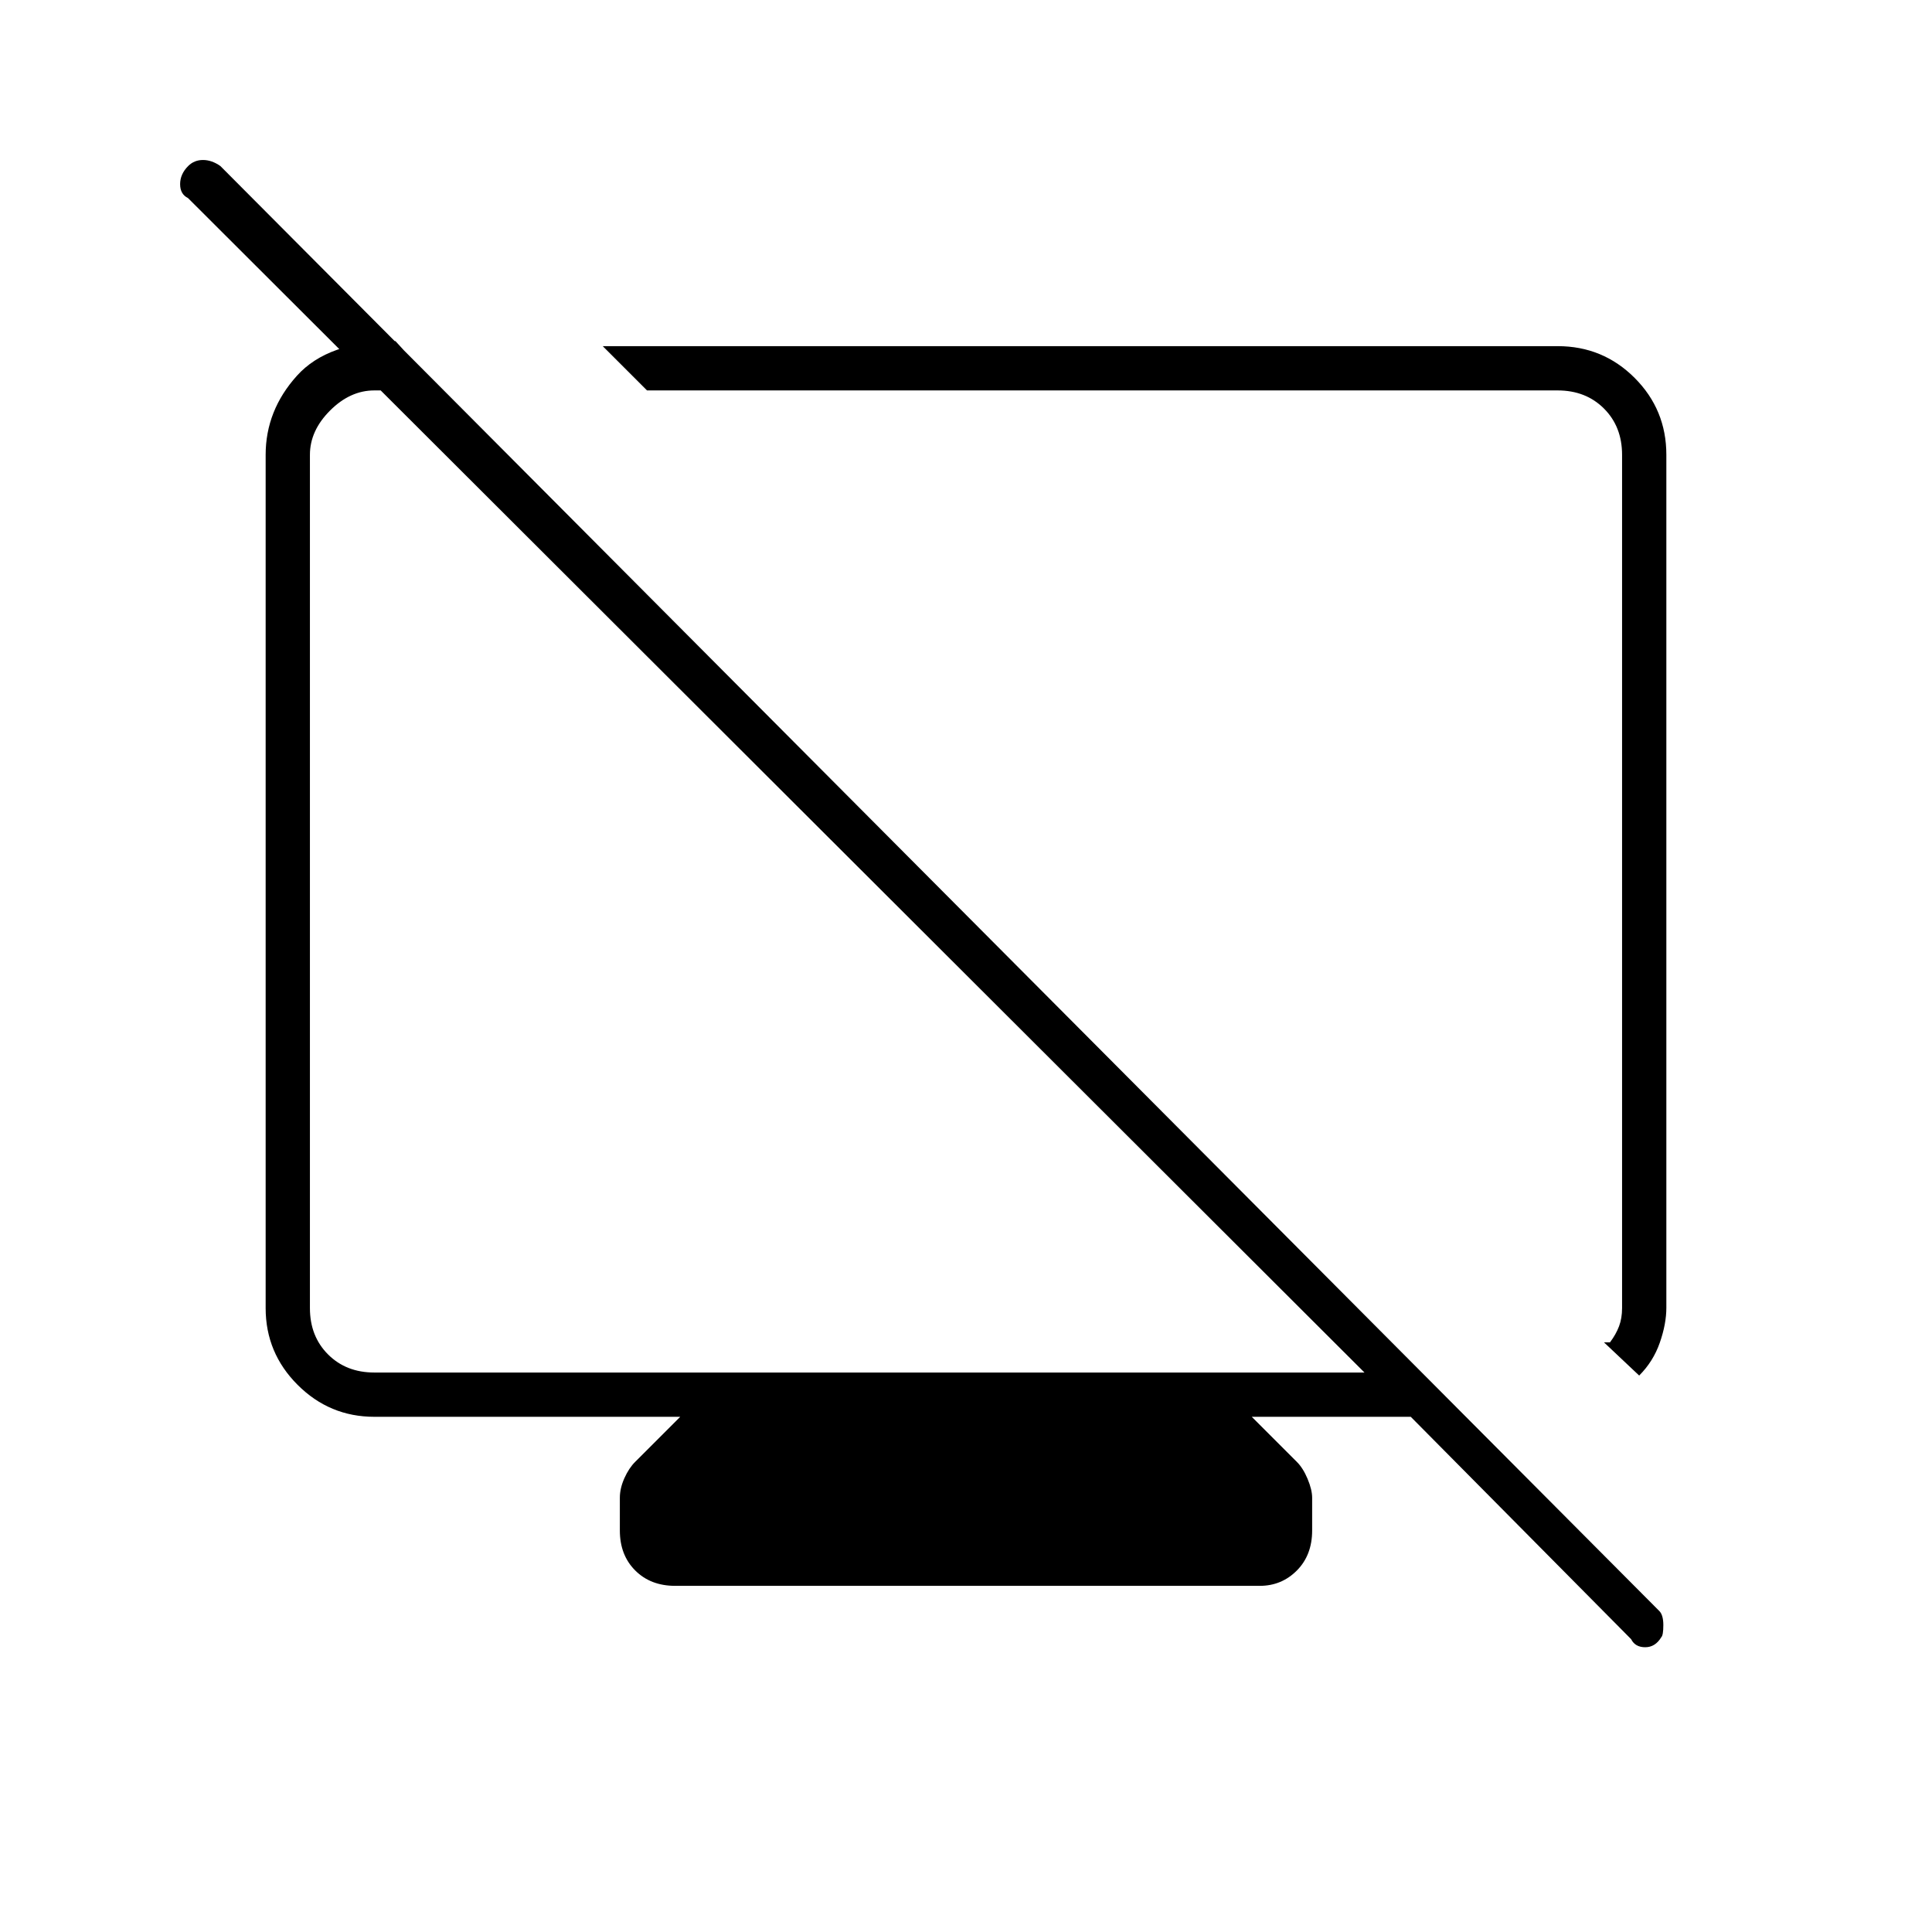 <svg xmlns="http://www.w3.org/2000/svg" height="48" viewBox="0 -960 960 960" width="48"><path d="M196.5-790.5 219-766h-33q-12 0-22 10t-10 22v424q0 14 9 23t23 9h492L93.398-861.602Q89.5-863.5 89.5-868.5t4-9q3-3 7.367-3 4.366 0 8.633 3l715 718q2 2 2 7t-1 6q-3 5-8 5t-7-4L701-256h-79l22.353 22.353q3.147 3.13 5.397 8.527 2.25 5.397 2.25 9.362v16.258q0 12.225-7.582 19.863Q636.836-172 625.955-172H335.5q-12.225 0-19.862-7.637Q308-187.275 308-199.5v-16.258q0-4.705 2.25-9.732 2.25-5.027 5.397-8.157L338-256H186q-22.244 0-38.122-15.878T132-310v-424q0-22 15.5-39.25t49-17.25Zm618 514L797-293h3q3-4 4.5-8t1.5-9v-424q0-14-9-23t-23-9H321.5l-22-22H774q22.469 0 38.234 15.766Q828-756.469 828-734v423.833q0 7.985-3.25 17.326-3.25 9.341-10.25 16.341ZM550-540Zm-141.5-6.5Z"/></svg>